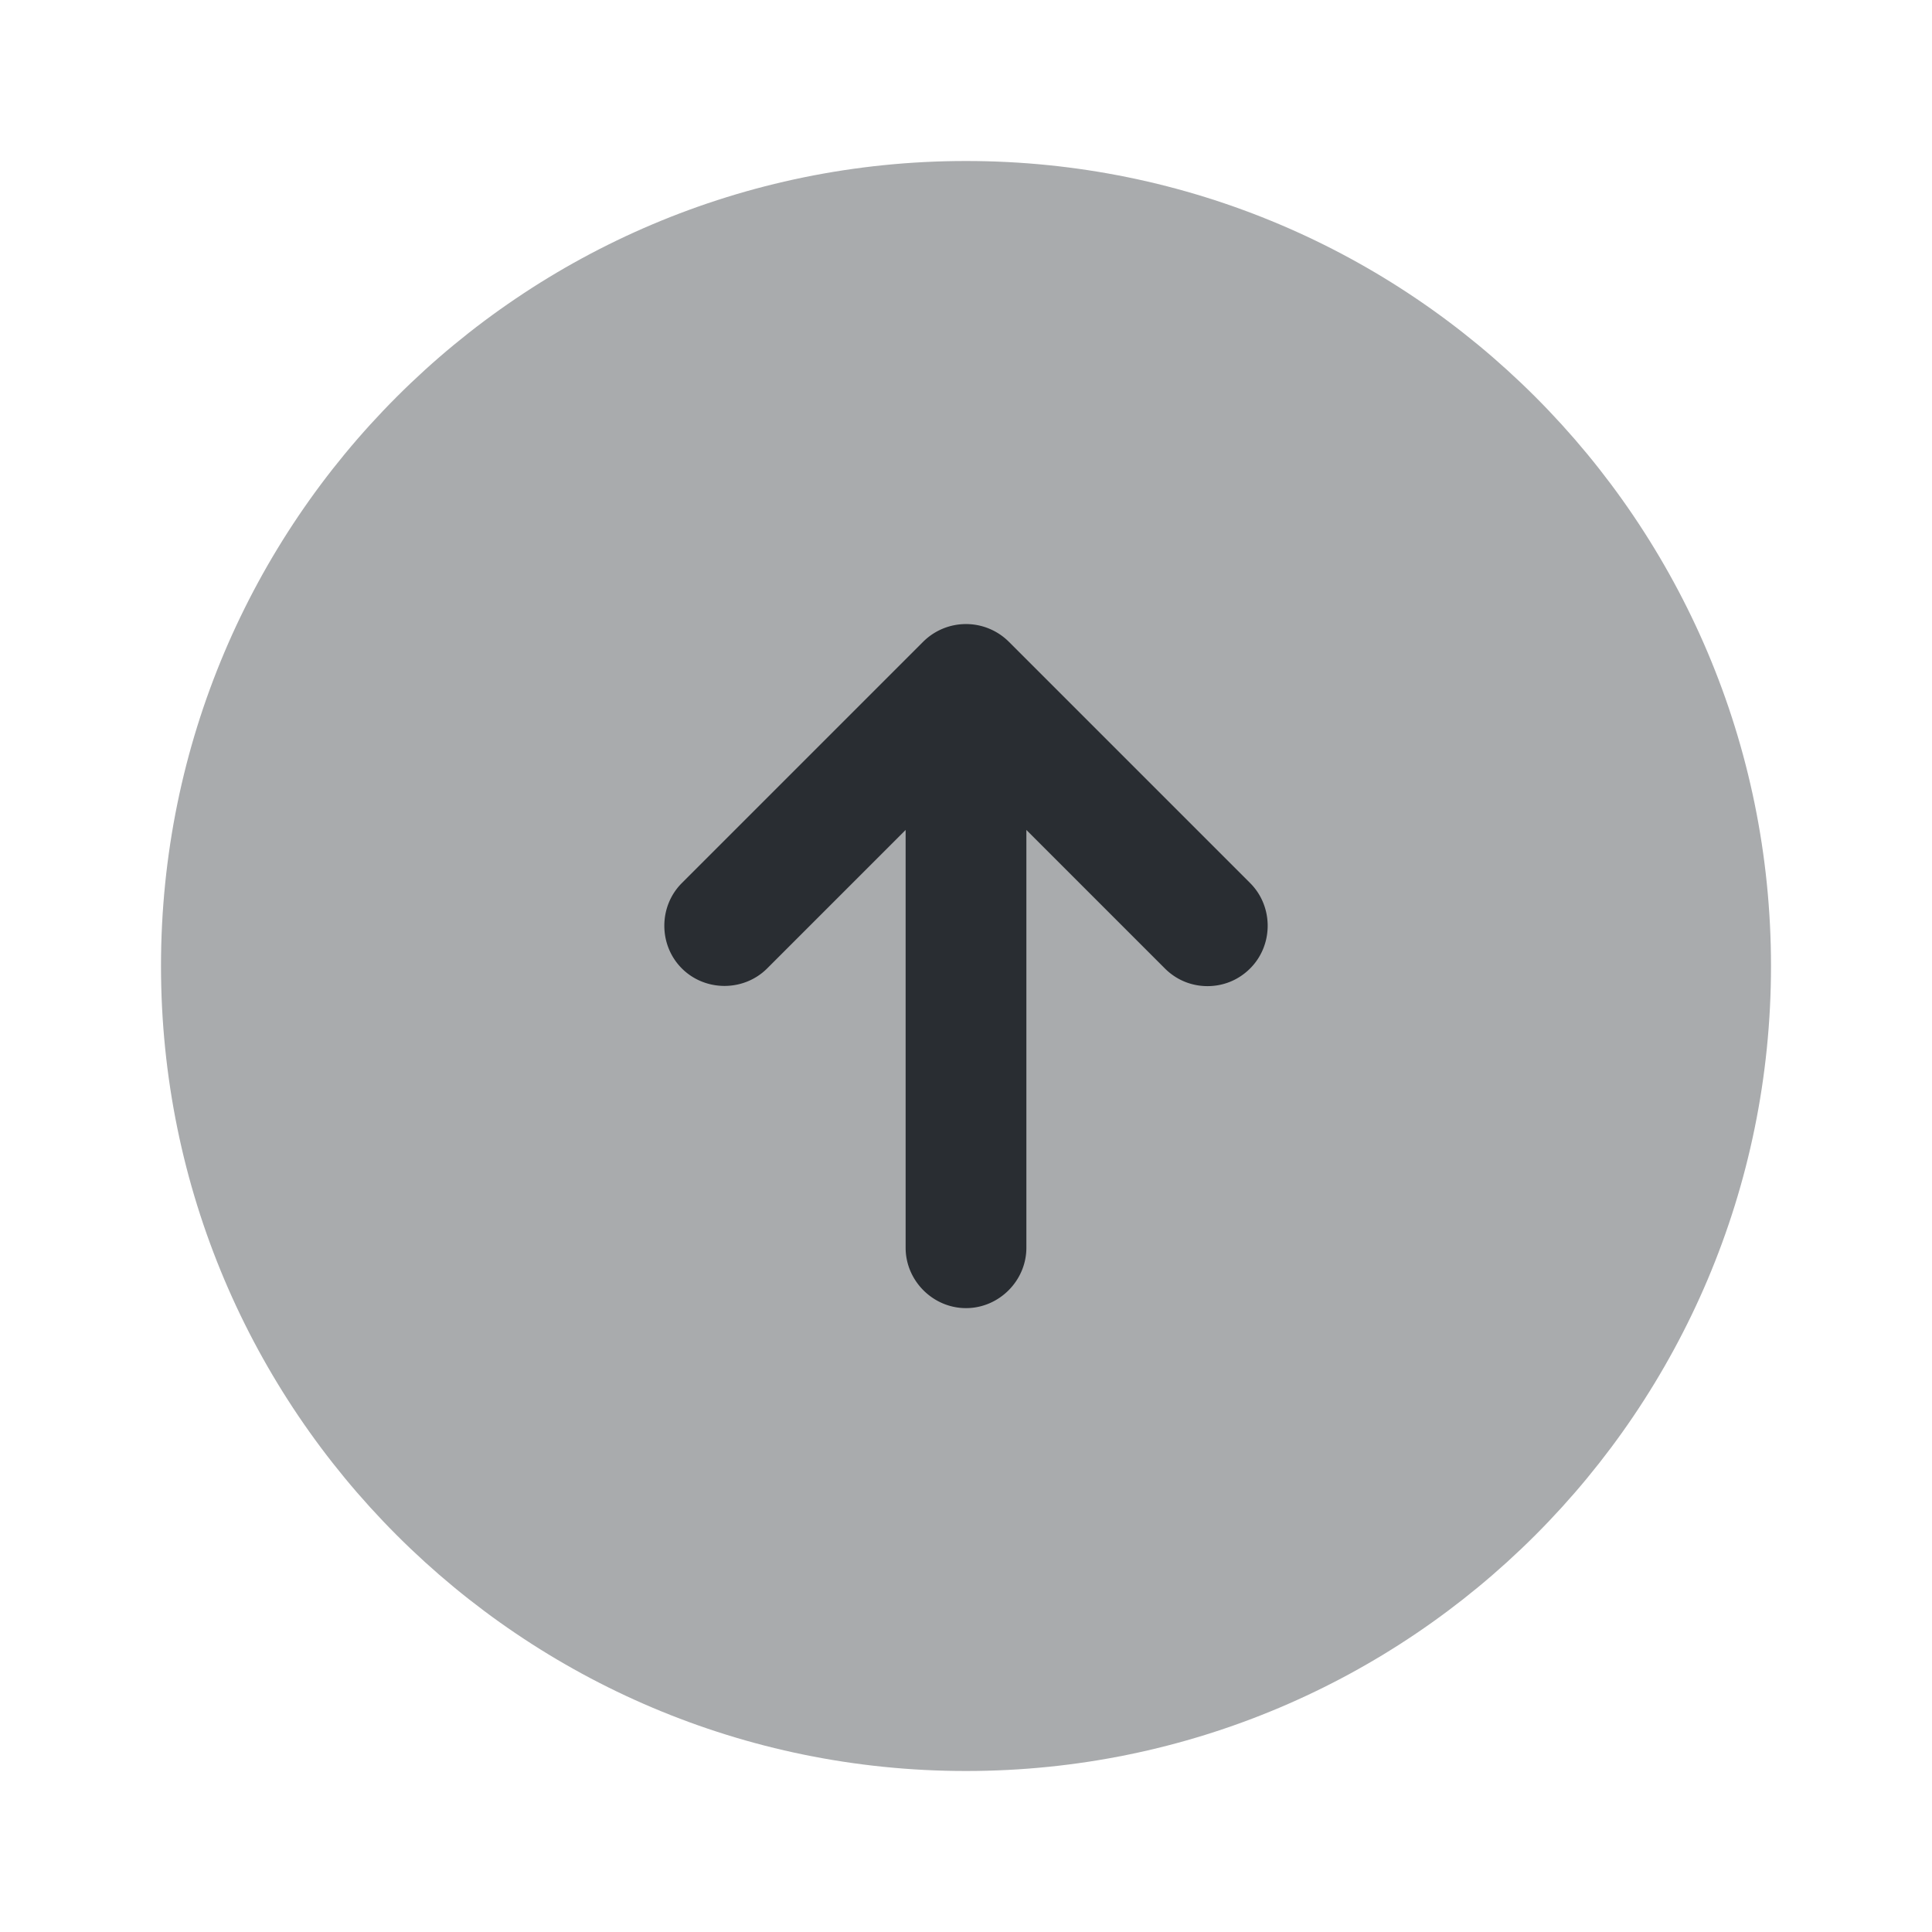 <svg xmlns="http://www.w3.org/2000/svg" width="24" height="24" fill="none"><path fill="#292D32" d="M12 22c5.523 0 10-4.477 10-10S17.523 2 12 2 2 6.477 2 12s4.477 10 10 10" opacity=".4"/><path fill="#292D32" d="m15.53 10.97-3-3a.754.754 0 0 0-1.06 0l-3 3c-.29.29-.29.77 0 1.06s.77.29 1.06 0l1.72-1.72v5.19c0 .41.34.75.75.75s.75-.34.75-.75v-5.19l1.72 1.72c.15.15.34.22.53.22s.38-.07.53-.22c.29-.29.29-.77 0-1.06"/></svg>